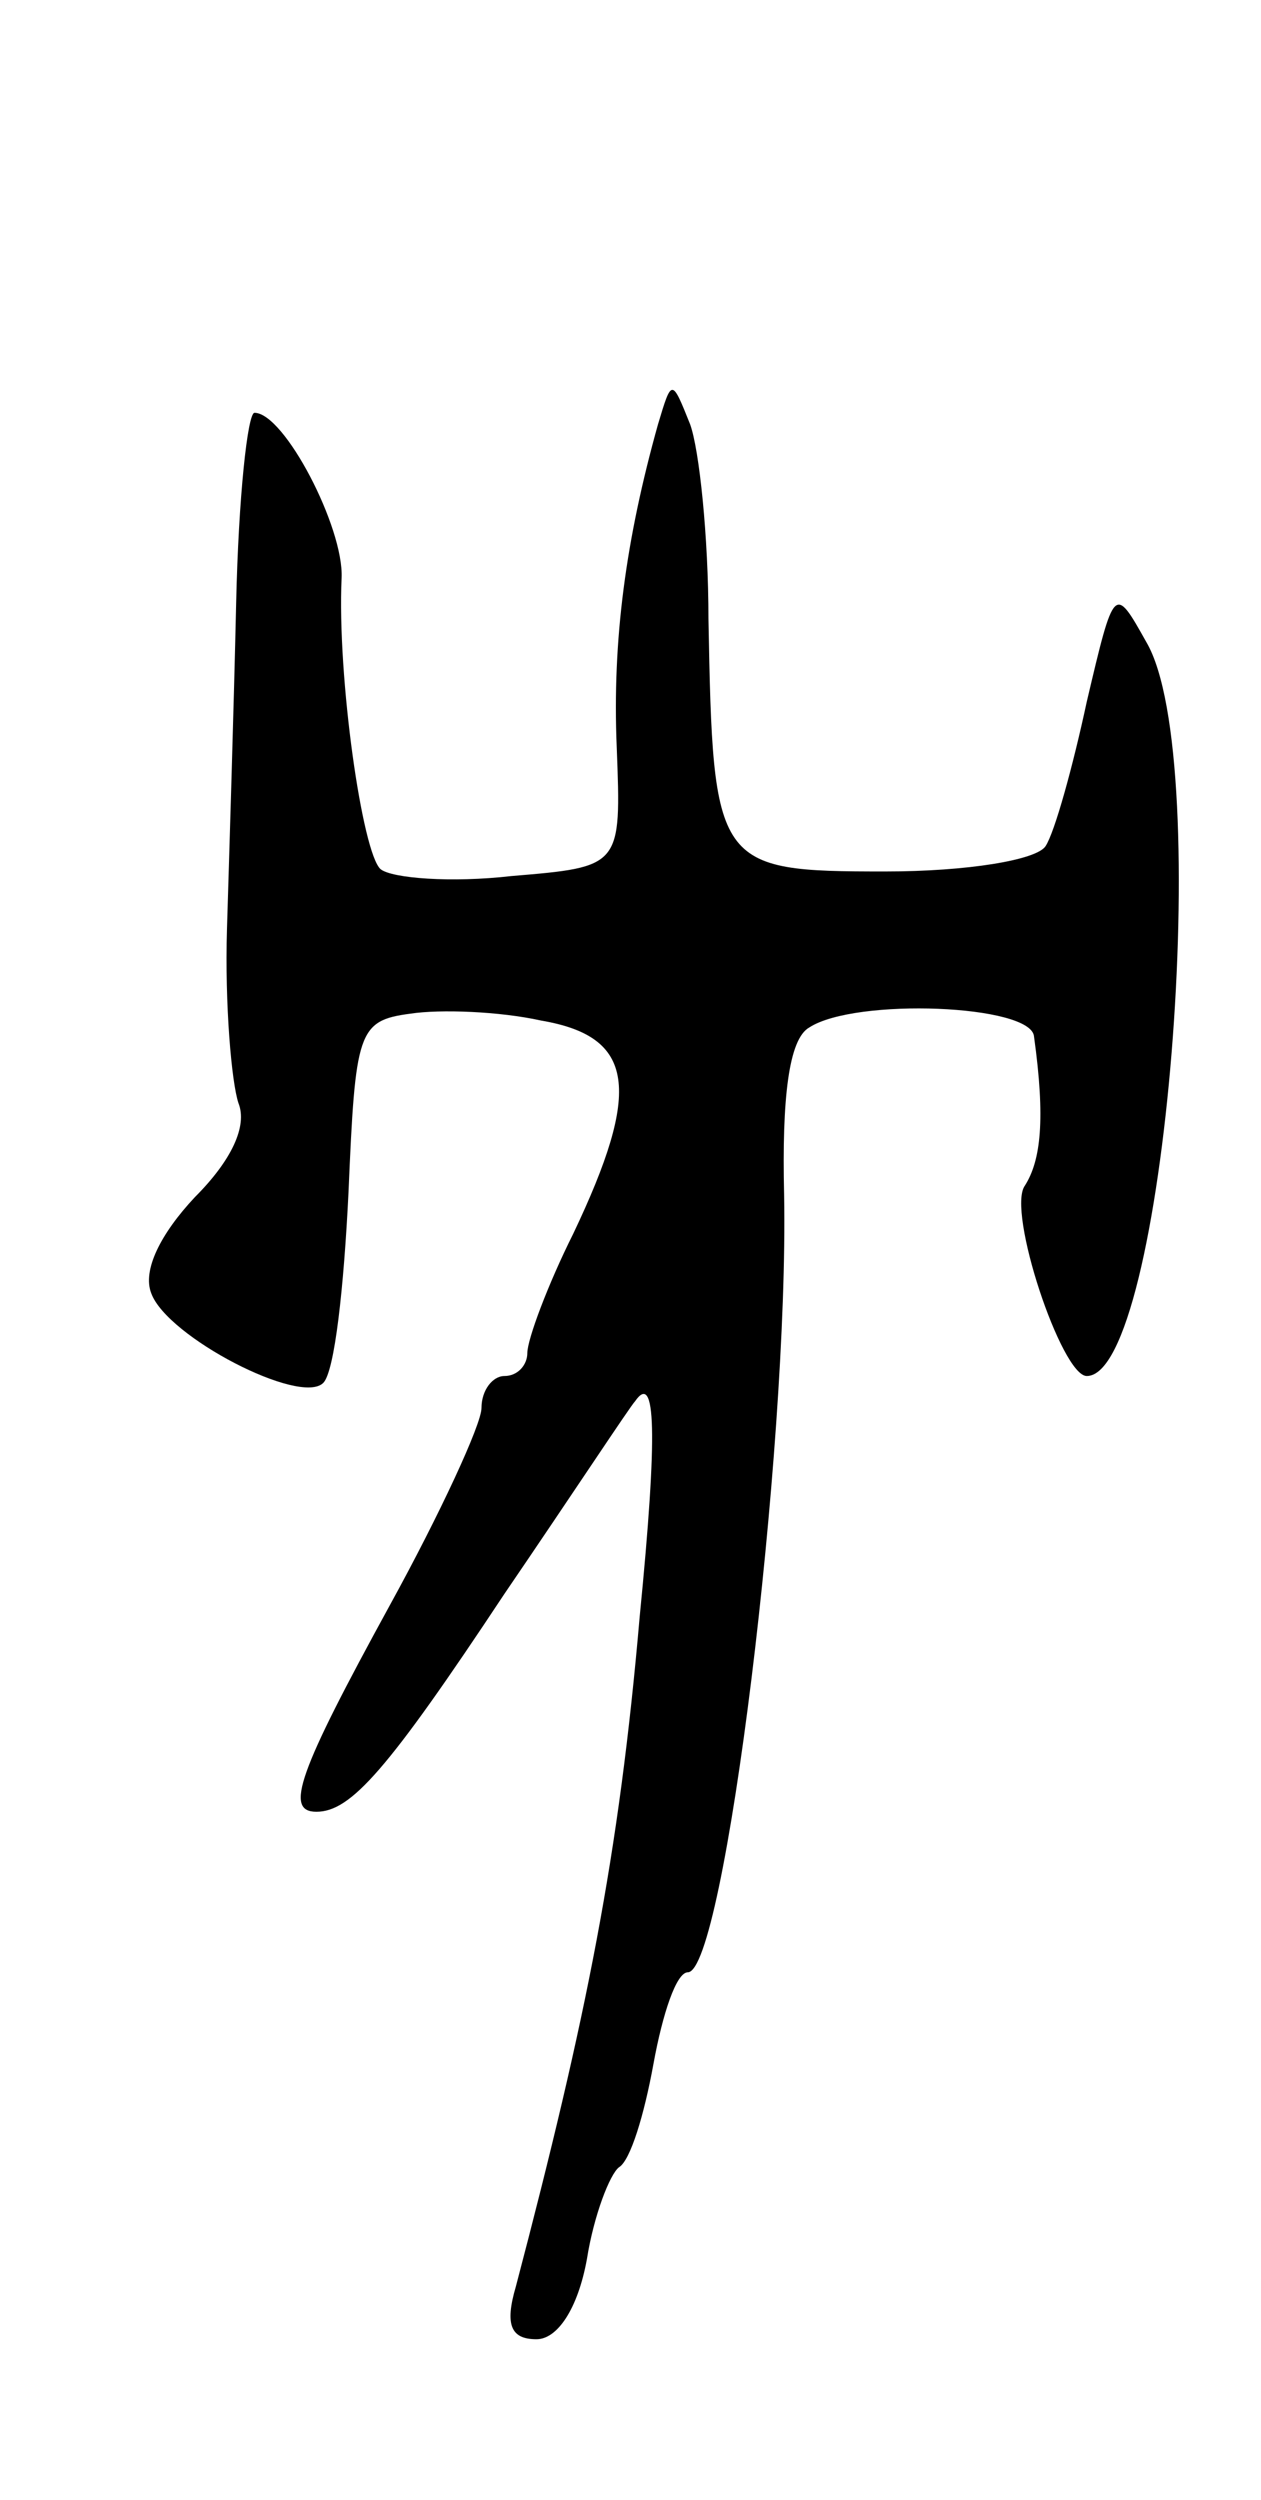 <svg version="1.0" xmlns="http://www.w3.org/2000/svg"
 width="55pt" height="109pt" viewBox="0 0 55 109"
 preserveAspectRatio="xMidYMid meet">
<g transform="translate(0,109) scale(0.1,-0.1)"
fill="#000000" stroke="none">
<path d="M287 905 c-14 -50 -20 -94 -18 -141 2 -52 2 -52 -46 -56 -26 -3 -52
-1 -57 3 -8 7 -19 84 -17 127 1 22 -25 72 -38 72 -3 0 -7 -37 -8 -83 -1 -45
-3 -109 -4 -142 -1 -33 2 -67 5 -76 4 -10 -3 -25 -19 -41 -15 -16 -23 -32 -19
-42 7 -19 65 -49 75 -39 5 5 9 42 11 83 3 70 4 75 27 78 13 2 39 1 57 -3 41
-7 44 -30 14 -93 -11 -22 -20 -46 -20 -52 0 -5 -4 -10 -10 -10 -5 0 -10 -6
-10 -14 0 -7 -18 -46 -40 -86 -40 -73 -46 -90 -32 -90 15 0 31 18 82 95 30 44
55 82 57 84 9 13 10 -13 2 -94 -9 -104 -23 -174 -54 -292 -5 -17 -2 -23 9 -23
9 0 18 13 22 35 3 19 10 37 14 40 5 3 11 23 15 45 4 22 10 40 15 40 16 0 44
228 42 339 -1 42 2 68 11 73 20 13 97 10 98 -4 5 -36 3 -54 -4 -65 -8 -11 16
-83 27 -83 34 0 56 269 26 320 -14 25 -14 25 -26 -26 -6 -28 -14 -57 -18 -63
-4 -6 -34 -11 -70 -11 -74 0 -75 2 -77 110 0 36 -4 74 -8 85 -8 20 -8 20 -14
0z"/>
</g>
</svg>
